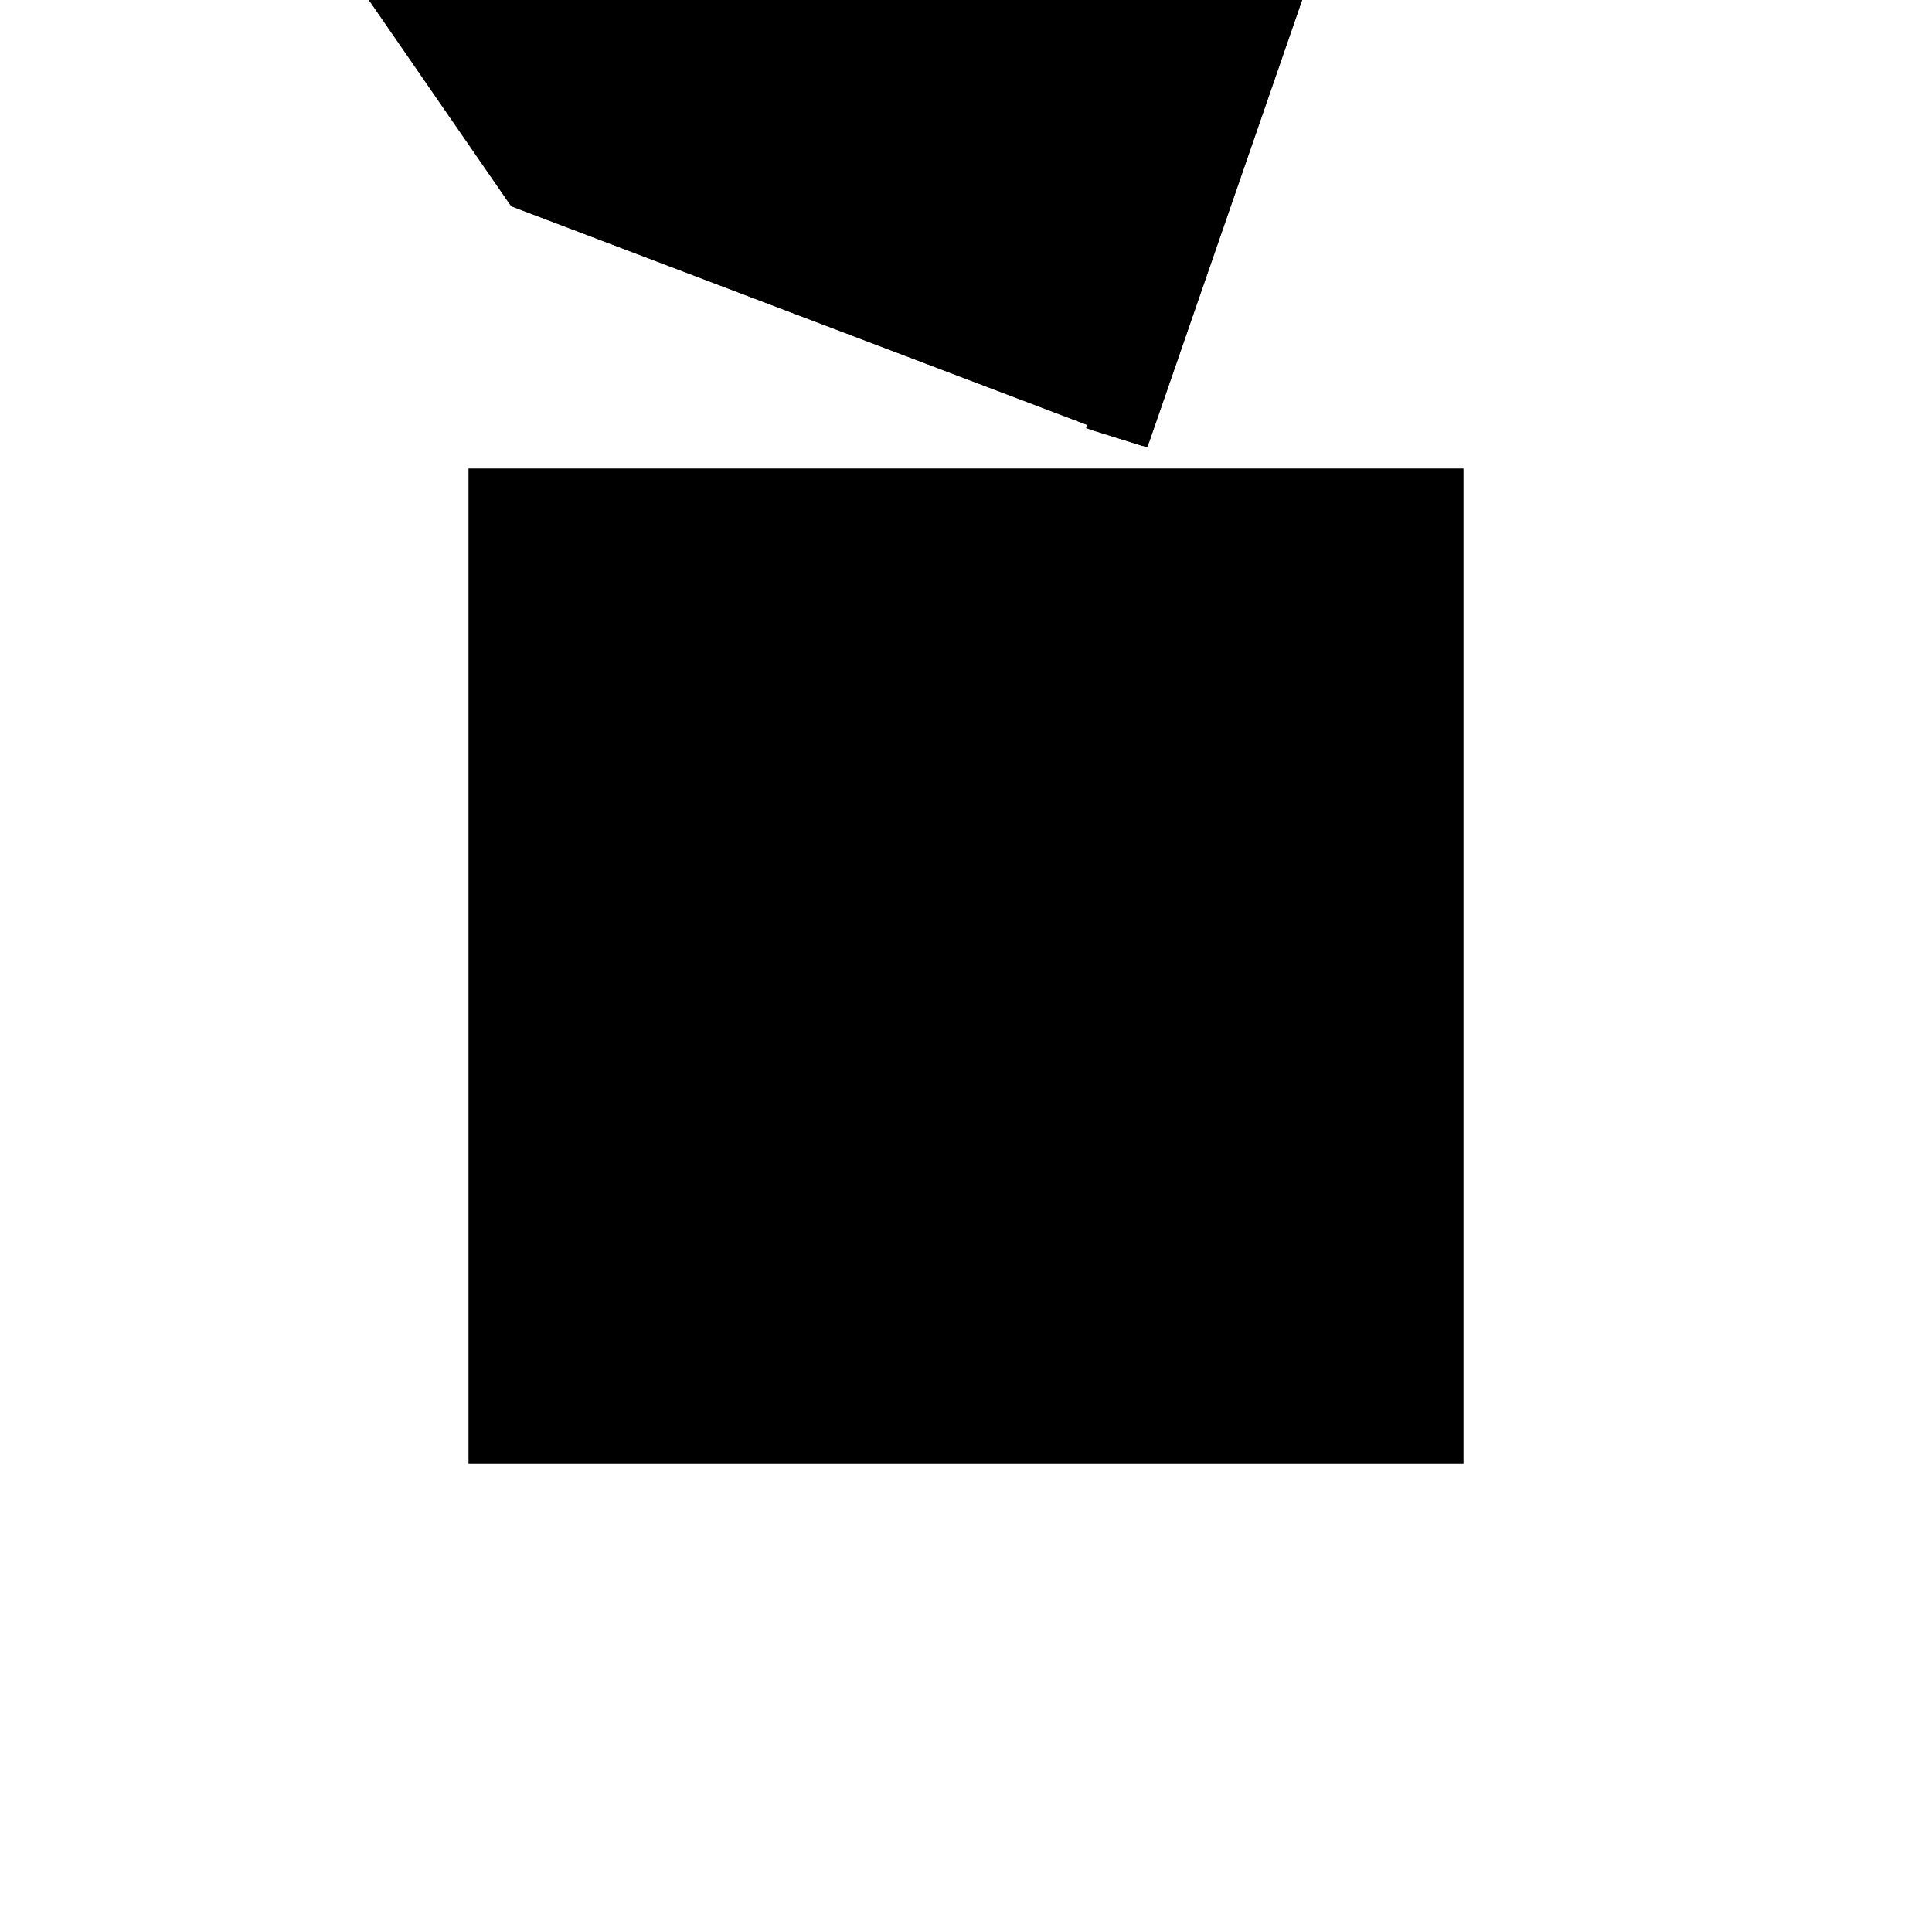 <?xml version="1.0"?>
<!DOCTYPE svg PUBLIC "-//W3C//DTD SVG 1.1//EN"
  "http://www.w3.org/Graphics/SVG/1.1/DTD/svg11.dtd">
<svg
  width="240"
  height="240"
  viewBox="-50 -50 200 200" xmlns="http://www.w3.org/2000/svg" version="1.1">
  <rect
    x="0"
    y="0"
    width="100"
    height="100"
    fill="hsla(206,100%,53%,0.3)"
    stroke="hsl(206,100%,53%)"
    stroke-width="3"
    transform="" />
  
  <path
    d="M 
      165.212
      50.666
      L
    
      197.923
      145.211
      L
    
      112.515
      177.635
      L
    
      83.042
      100
      L
    
      100
      75.423
      L
    
      159.902
      52.682
      L
    
      159.802
      52.359
      z
    "
    fill="hsla(0,0%,50%,0.3)"
    stroke="hsla(0,0%,50%,1)"
    stroke-width="1"
    transform="translate(-146.757,-63.64) scale(1,-1) translate(50,-110)"
    />
  
  
  <line
    x1="165.212"
    y1="50.666"
    x2="197.923"
    y2="145.211"
    stroke="hsla(0,50%,50%,0.6)"
    stroke-width="1"
    transform="translate(-146.757,-63.64) scale(1,-1) translate(50,-110)"
    />
  
  <line
    x1="159.802"
    y1="52.359"
    x2="189.674"
    y2="147.793"
    stroke="hsla(0,50%,50%,0.6)"
    stroke-width="1"
    transform="translate(-146.757,-63.64) scale(1,-1) translate(50,-110)"
    />
  
  <line
    x1="83.042"
    y1="100"
    x2="112.515"
    y2="177.635"
    stroke="hsla(0,50%,50%,0.6)"
    stroke-width="1"
    transform="translate(-146.757,-63.64) scale(1,-1) translate(50,-110)"
    />
  
  <line
    x1="100"
    y1="75.423"
    x2="100"
    y2="100"
    stroke="hsla(0,50%,50%,0.6)"
    stroke-width="1"
    transform="translate(-146.757,-63.64) scale(1,-1) translate(50,-110)"
    />
  
  <line
    x1="100"
    y1="75.423"
    x2="83.042"
    y2="100"
    stroke="hsla(0,50%,50%,0.6)"
    stroke-width="1"
    transform="translate(-146.757,-63.64) scale(1,-1) translate(50,-110)"
    />
  
  <line
    x1="165.212"
    y1="50.666"
    x2="159.802"
    y2="52.359"
    stroke="hsla(0,50%,50%,0.6)"
    stroke-width="1"
    transform="translate(-146.757,-63.64) scale(1,-1) translate(50,-110)"
    />
  
  <line
    x1="165.212"
    y1="50.666"
    x2="100"
    y2="75.423"
    stroke="hsla(0,50%,50%,0.6)"
    stroke-width="1"
    transform="translate(-146.757,-63.64) scale(1,-1) translate(50,-110)"
    />
  
  <line
    x1="83.042"
    y1="100"
    x2="100"
    y2="100"
    stroke="hsla(0,50%,50%,0.6)"
    stroke-width="1"
    transform="translate(-146.757,-63.64) scale(1,-1) translate(50,-110)"
    />
  
  <line
    x1="197.923"
    y1="145.211"
    x2="189.674"
    y2="147.793"
    stroke="hsla(0,50%,50%,0.6)"
    stroke-width="1"
    transform="translate(-146.757,-63.64) scale(1,-1) translate(50,-110)"
    />
  
  <line
    x1="197.923"
    y1="145.211"
    x2="112.515"
    y2="177.635"
    stroke="hsla(0,50%,50%,0.6)"
    stroke-width="1"
    transform="translate(-146.757,-63.64) scale(1,-1) translate(50,-110)"
    />
  
</svg>

